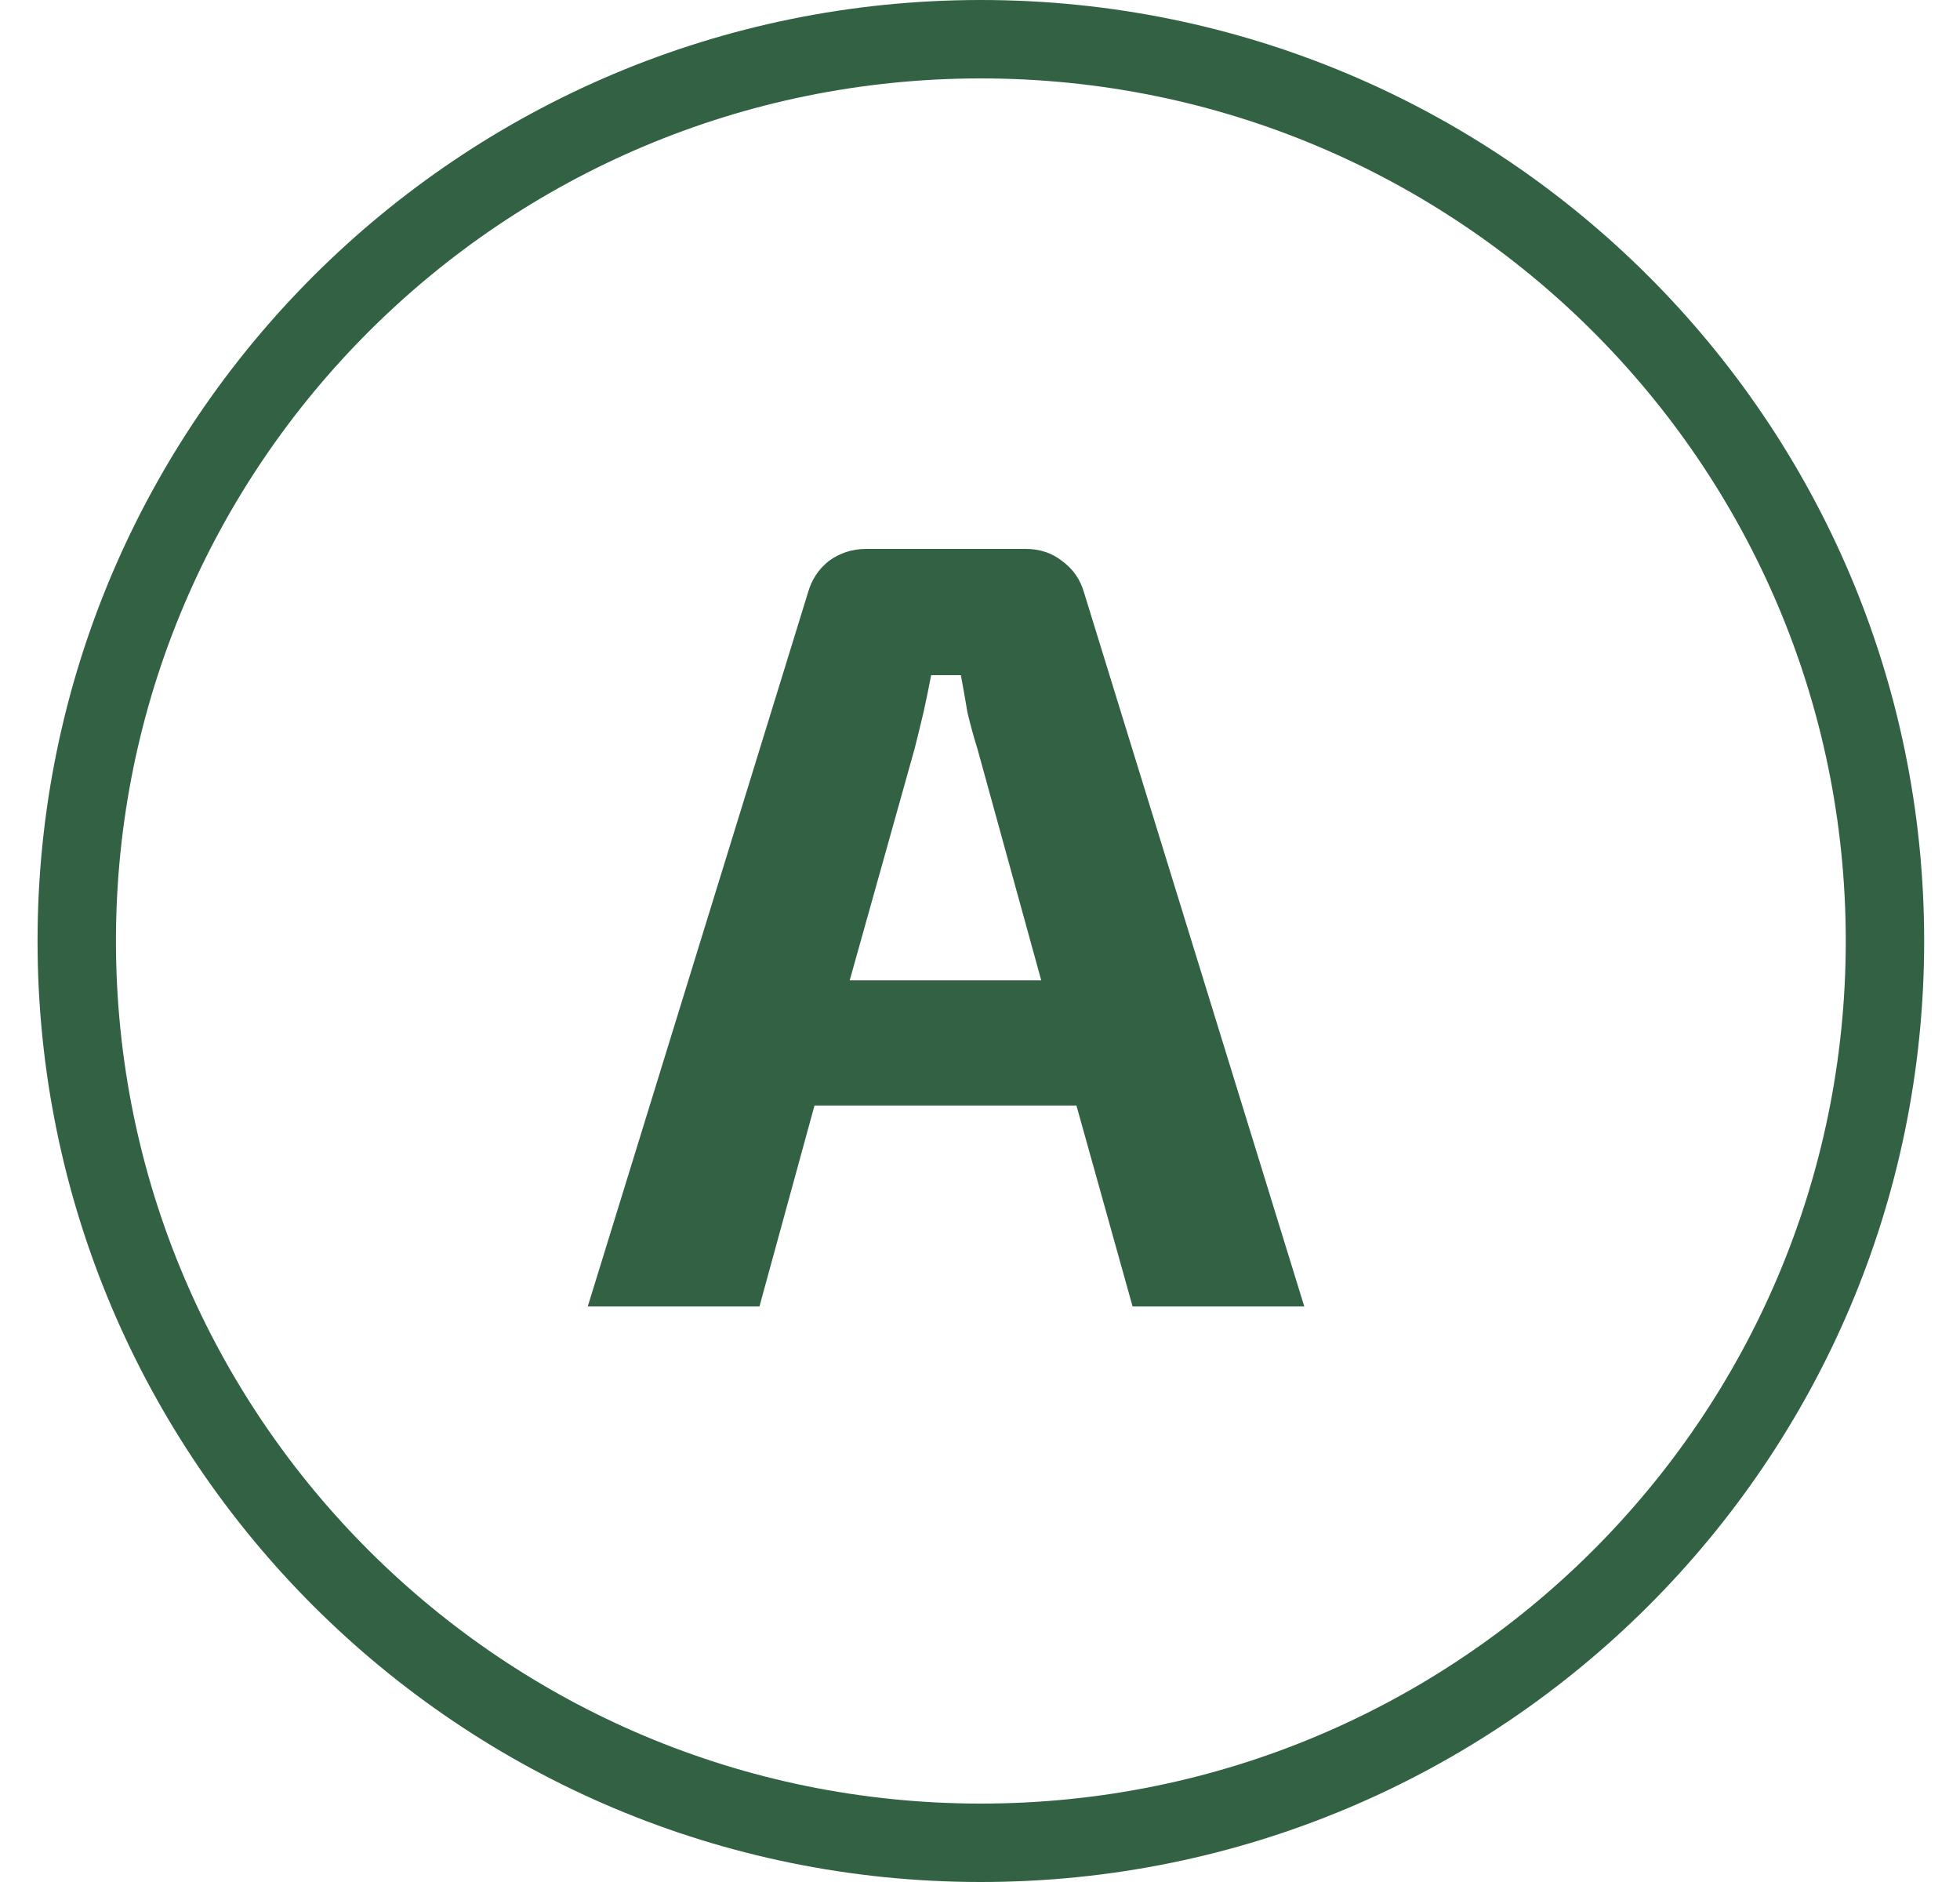 <svg width="25" height="24" viewBox="0 0 25 24" fill="none" xmlns="http://www.w3.org/2000/svg">
<g clip-path="url(#clip0)">
<path d="M24.043 12C24.043 18.35 18.881 23.5 12.511 23.5C6.14 23.5 0.979 18.35 0.979 12C0.979 5.65 6.14 0.5 12.511 0.5C18.881 0.5 24.043 5.65 24.043 12Z" stroke="#326243"/>
<path d="M13.084 7C13.262 7 13.416 7.051 13.547 7.154C13.688 7.257 13.781 7.392 13.828 7.56L16.636 16.66H14.446L13.73 14.098H10.389L9.687 16.66H7.497L10.305 7.56C10.352 7.392 10.441 7.257 10.572 7.154C10.712 7.051 10.871 7 11.049 7H13.084ZM11.666 9.548L10.838 12.502H13.281L12.467 9.548C12.42 9.399 12.378 9.245 12.34 9.086C12.312 8.918 12.284 8.759 12.256 8.61H11.877C11.849 8.759 11.816 8.918 11.779 9.086C11.741 9.245 11.704 9.399 11.666 9.548Z" fill="#326243"/>
</g>
<defs>
<clipPath id="clip0">
<rect width="24.064" height="24" fill="white" transform="translate(0.479)"/>
</clipPath>
</defs>
</svg>
